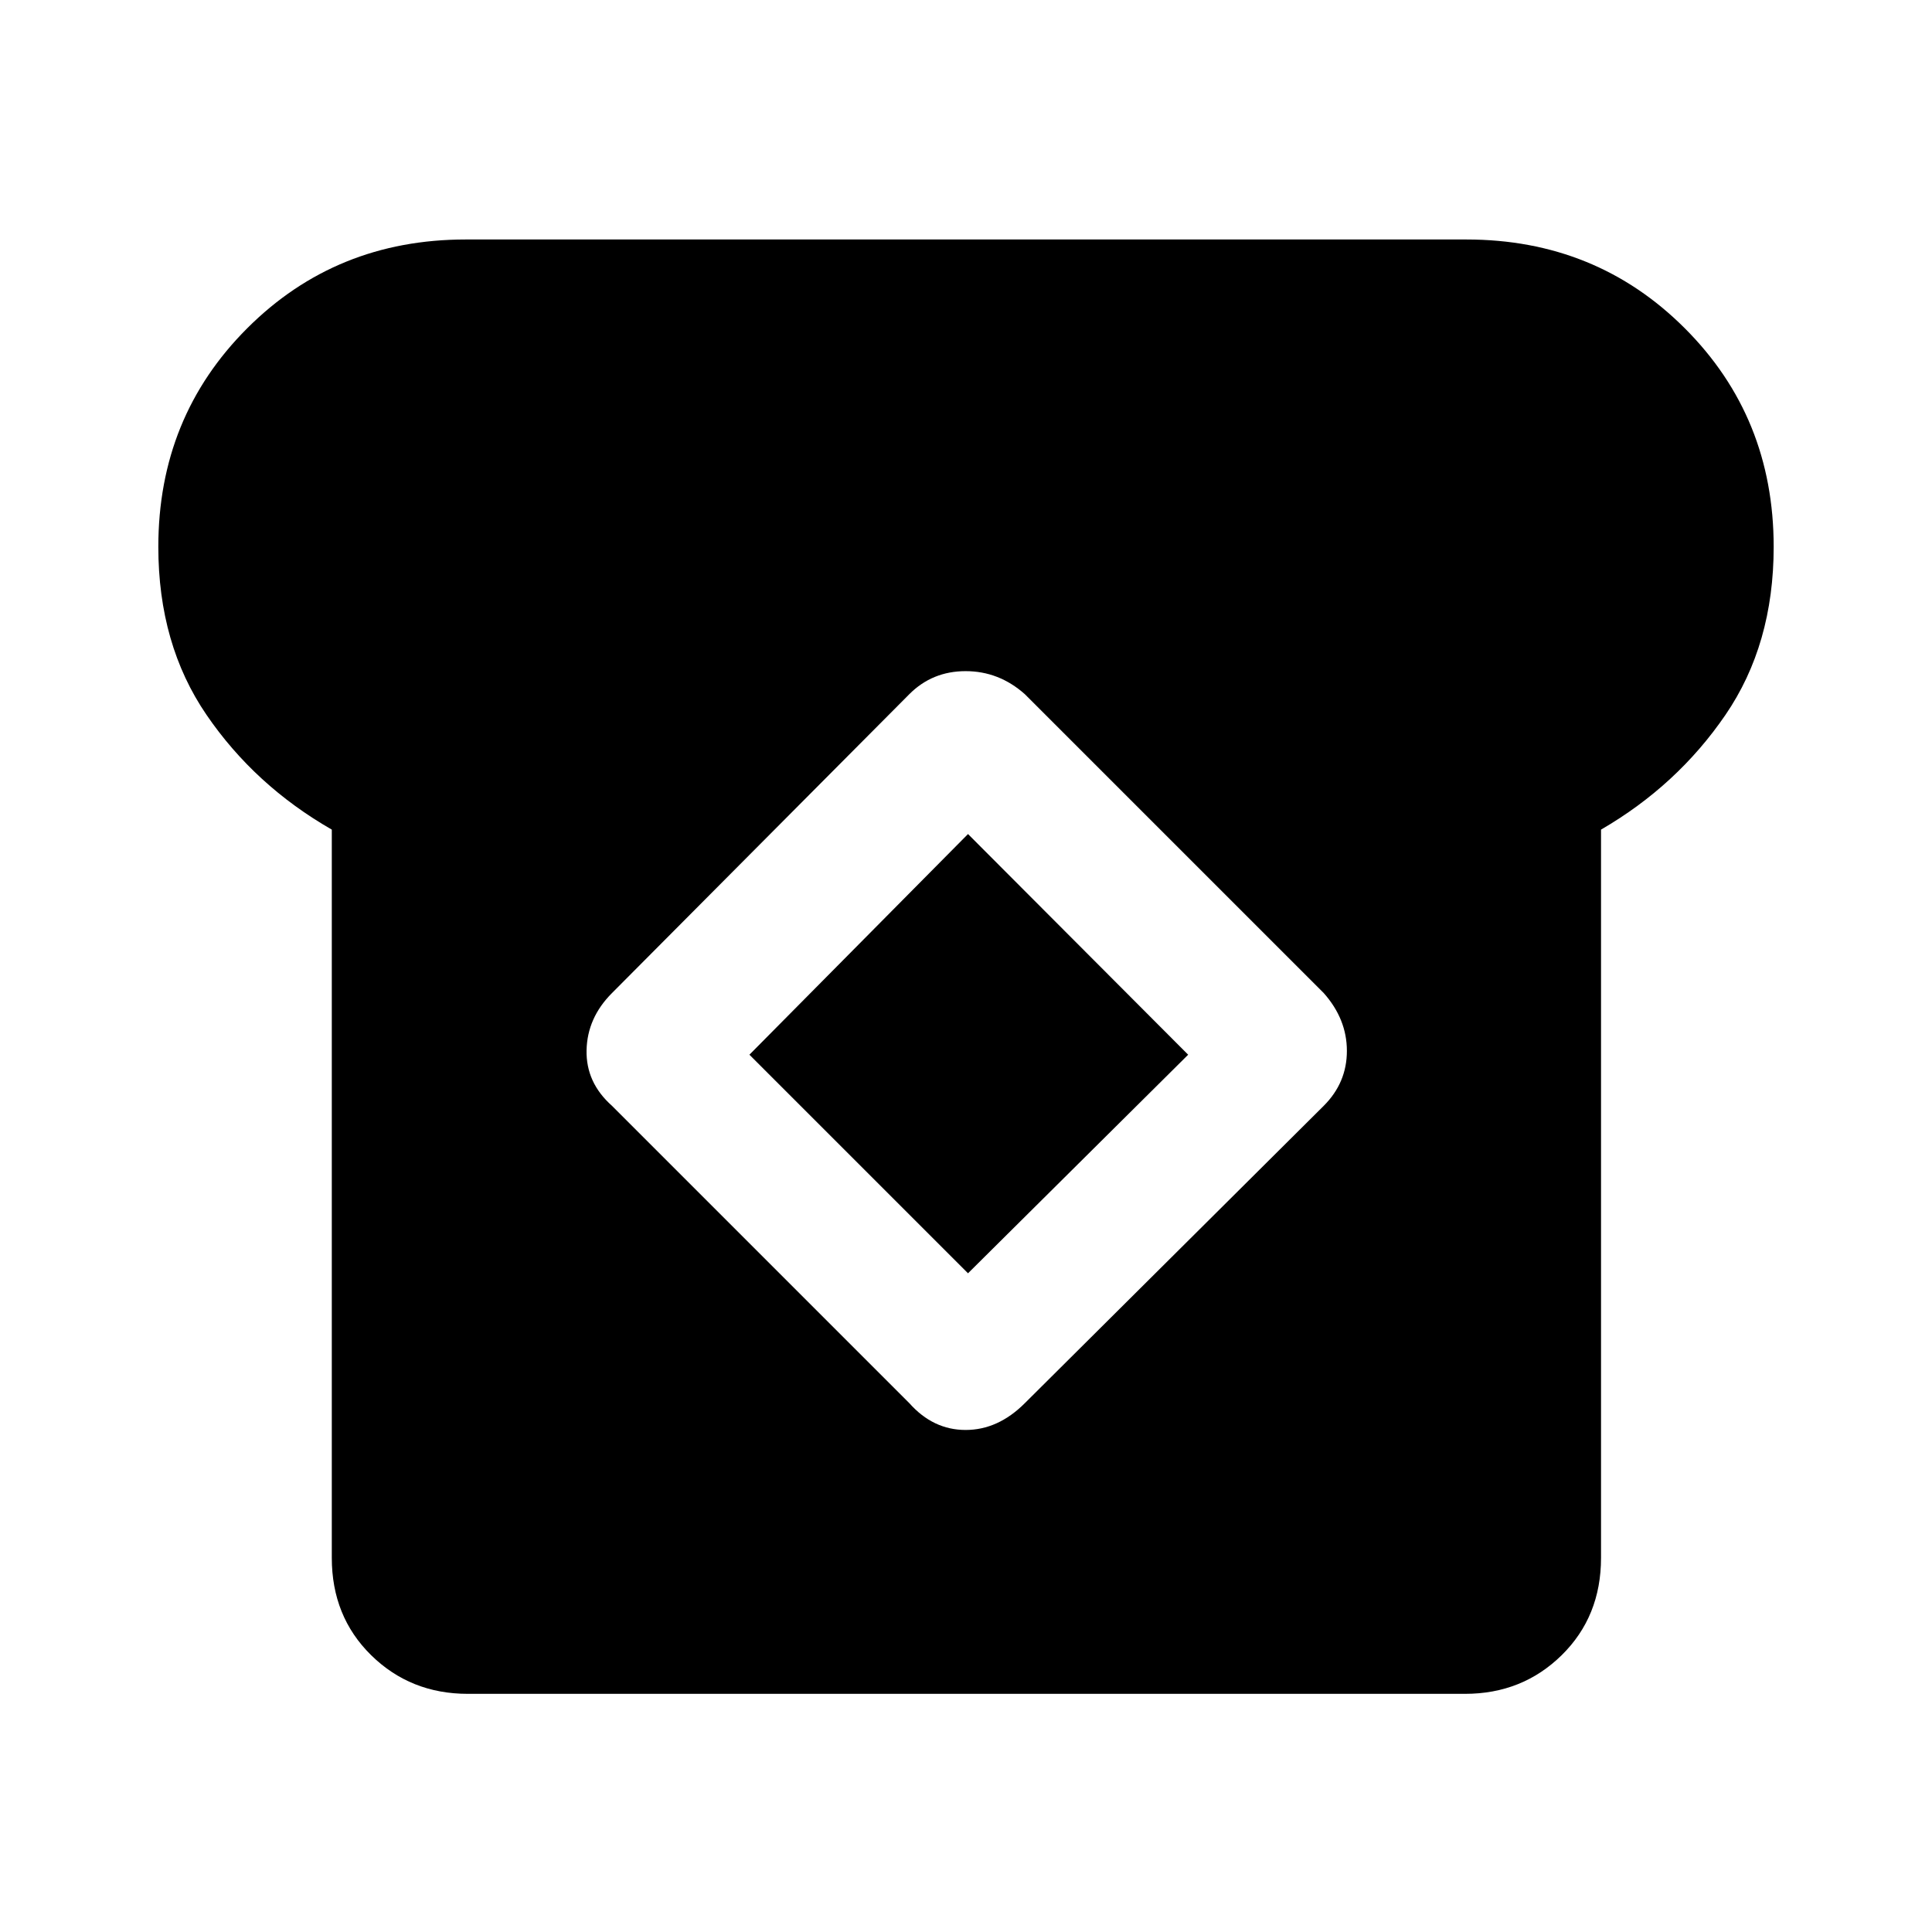 <svg xmlns="http://www.w3.org/2000/svg" height="40" viewBox="0 -960 960 960" width="40"><path d="M232.46-118.34q-28.48 0-48.04-19.21-19.55-19.22-19.55-48.37v-361.85q-38.23-21.92-62.21-56.96-23.99-35.04-23.99-83.55 0-64.44 44.14-108.58T231.38-841h497.24q64.43 0 108.57 44.14 44.14 44.14 44.14 108.58 0 48.51-23.99 83.55-23.98 35.04-61.8 56.96v361.85q0 29.15-19.55 48.37-19.55 19.21-48.04 19.21H232.46Zm219.41-144.4q11.82 13.28 27.94 13.28 16.11 0 29.39-13.28l148.57-147.8q11.49-11.49 11.49-27.27t-11.49-28.73L509.2-615.1q-12.87-11.41-29.39-11.41-16.53 0-27.94 11.41L304.08-466.54q-12.28 12.28-12.62 28.4-.33 16.11 12.62 27.6l147.79 147.8ZM481-327.31 372.38-435.92 481-545.57l109.39 109.65L481-327.31Z"/></svg>